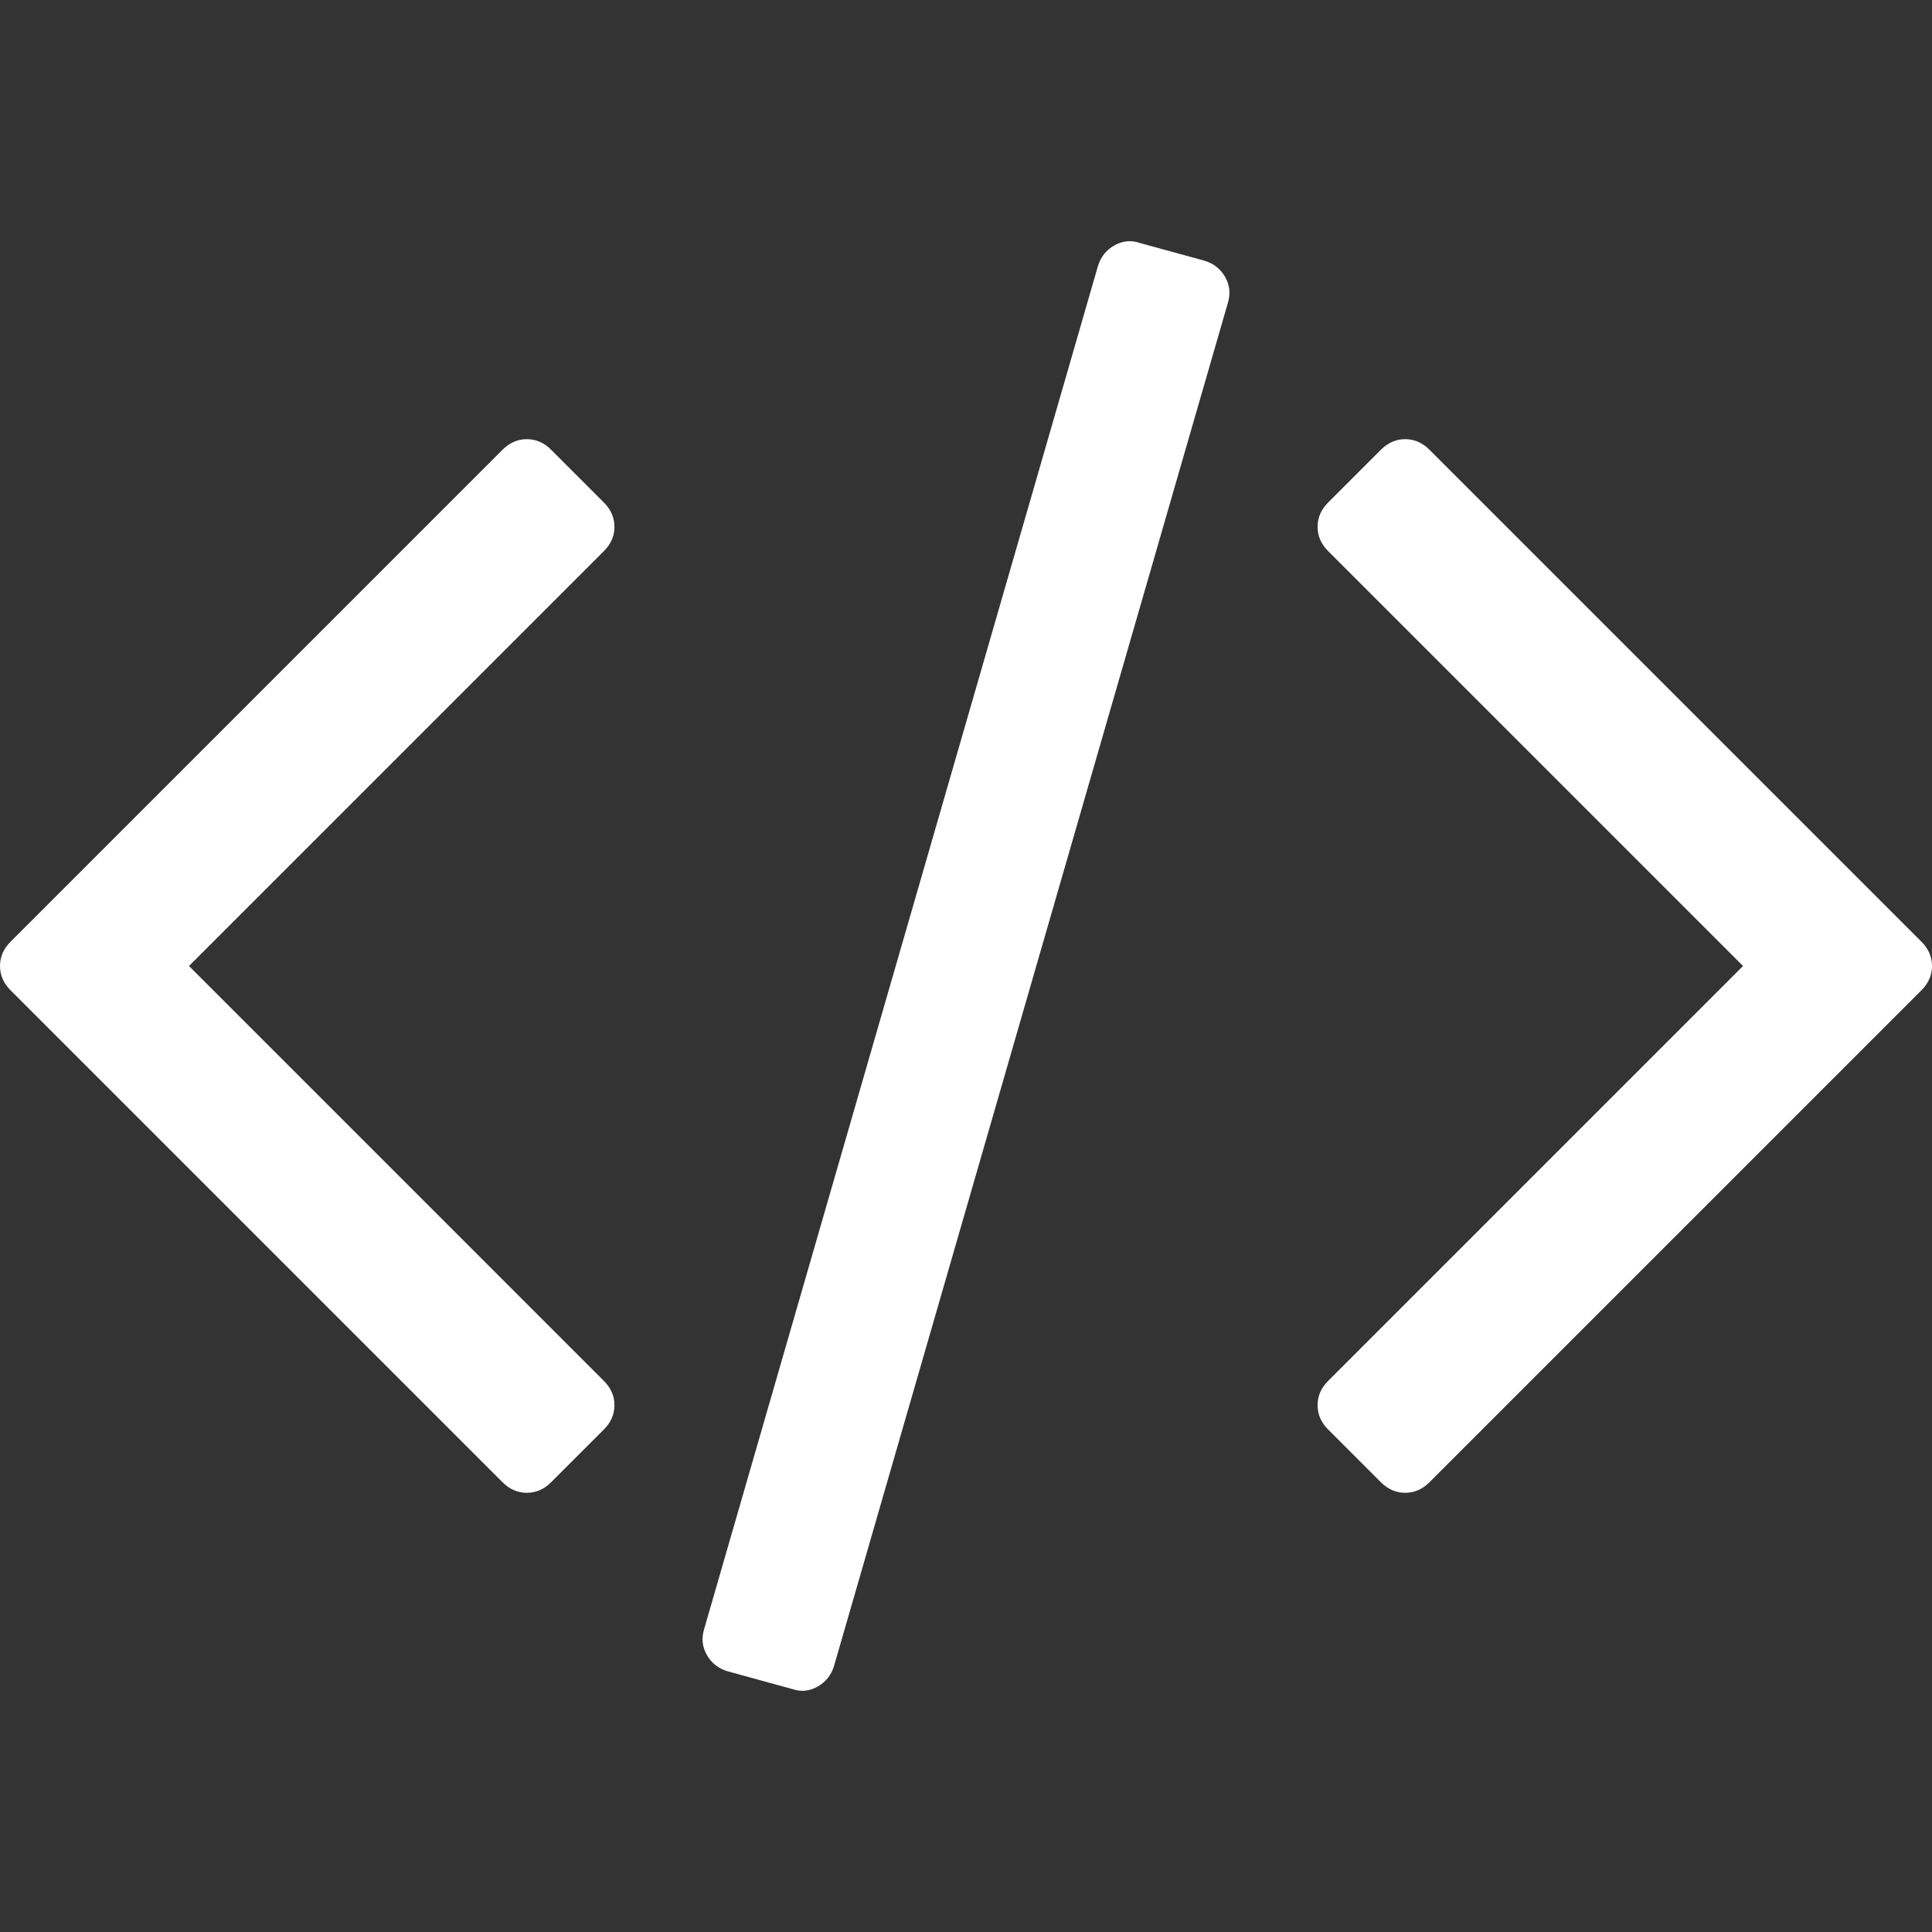 <svg xmlns="http://www.w3.org/2000/svg" width="522.468" height="522.469" viewBox="0 0 522.468 522.469" fill="#fff">
	<rect x="0" y="0" width="522.468" height="522.469" fill="#333333" stroke="none"/>
	<path d="M325.762 70.513l-17.706-4.854c-2.28-.76-4.524-.522-6.707.714-2.19 1.237-3.67 3.094-4.43 5.568L190.426 440.53c-.76 2.475-.522 4.81.715 6.995 1.238 2.19 3.09 3.665 5.57 4.425l17.7 4.856c2.284.766 4.52.526 6.71-.712 2.19-1.243 3.666-3.094 4.425-5.564L332.042 81.936c.76-2.474.523-4.808-.716-7-1.238-2.19-3.09-3.664-5.564-4.423zM166.167 142.465c0-2.474-.953-4.665-2.856-6.567l-14.276-14.276c-1.903-1.903-4.093-2.857-6.567-2.857s-4.665.955-6.567 2.857L2.856 254.666C.95 256.57 0 258.76 0 261.233s.953 4.664 2.856 6.566L135.9 400.842c1.9 1.906 4.088 2.854 6.566 2.854s4.665-.95 6.567-2.854l14.277-14.268c1.903-1.902 2.856-4.093 2.856-6.57 0-2.47-.953-4.66-2.856-6.563L51.107 261.232l112.204-112.2c1.907-1.902 2.857-4.093 2.857-6.567zM519.614 254.663L386.567 121.62c-1.902-1.903-4.093-2.858-6.563-2.858-2.478 0-4.66.955-6.57 2.857l-14.27 14.274c-1.903 1.903-2.852 4.09-2.852 6.567s.948 4.666 2.85 6.568L471.37 261.232l-112.207 112.21c-1.902 1.902-2.85 4.093-2.85 6.563 0 2.478.947 4.668 2.85 6.57l14.27 14.268c1.91 1.906 4.094 2.854 6.57 2.854 2.472 0 4.662-.95 6.564-2.854L519.614 267.8c1.903-1.902 2.854-4.096 2.854-6.57 0-2.475-.95-4.665-2.854-6.567z"/>
</svg>